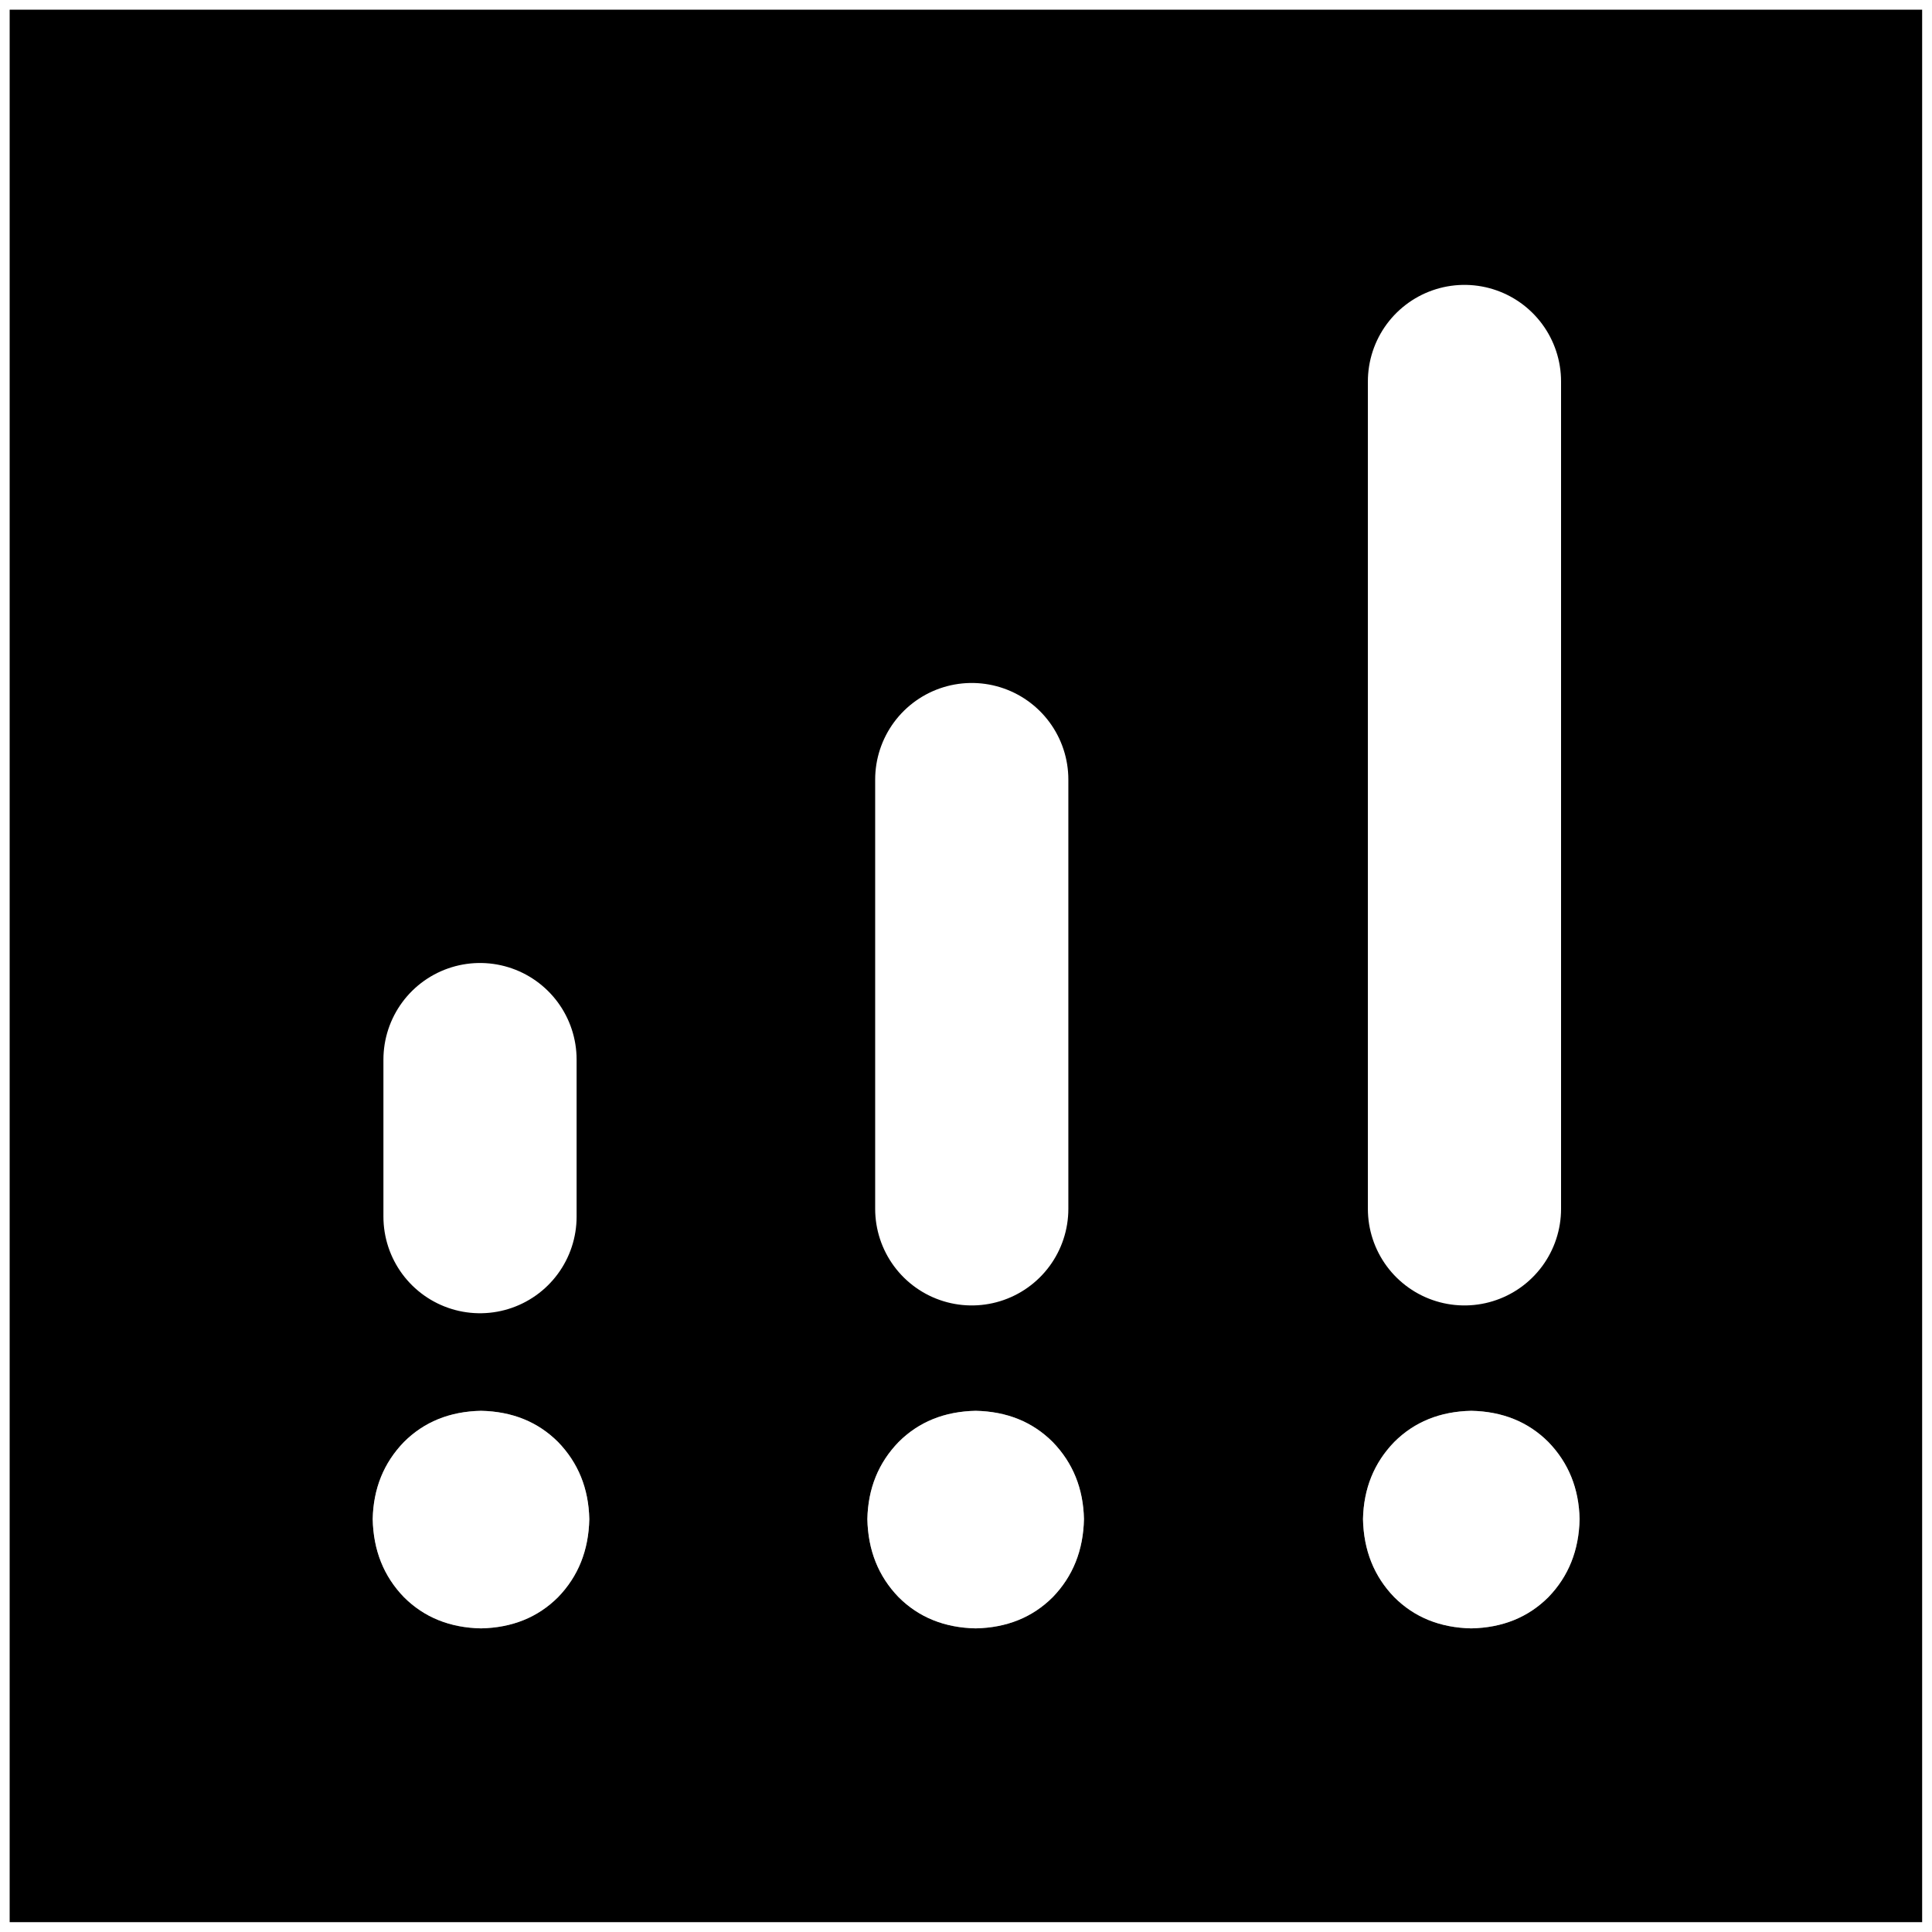 <svg xmlns="http://www.w3.org/2000/svg" xmlns:xlink="http://www.w3.org/1999/xlink" preserveAspectRatio="none" width="100" height="100"><rect width="100%" height="100%" fill="#808080" stroke="none"/><defs><path id="b" stroke="#FFF" stroke-width="10" stroke-linejoin="round" stroke-linecap="round" fill="none" d="M24.848 62.98v-8.131m25.455 7.727V40.354m25.505 22.222V19.747"/><path id="c" stroke="#FFF" stroke-width="1" stroke-linejoin="round" stroke-linecap="round" fill="none" d="M0 0h100v100H0V0z"/><g id="a"><path d="M99 0H0v99h99V0M24.65 72.3q2.4.05 3.95 1.6 1.55 1.6 1.6 3.95-.05 2.4-1.6 4-1.55 1.55-3.95 1.6-2.4-.05-3.95-1.6-1.55-1.6-1.6-4 .05-2.35 1.6-3.95 1.55-1.55 3.95-1.6m-.05-9.95V54.3v8.05M71.45 73.9q1.55-1.55 3.95-1.6 2.4.05 3.95 1.6 1.55 1.6 1.6 3.95-.05 2.4-1.6 4-1.55 1.55-3.95 1.6-2.4-.05-3.95-1.6-1.55-1.6-1.6-4 .05-2.35 1.6-3.95M50 72.3q2.4.05 3.95 1.6 1.55 1.6 1.6 3.95-.05 2.4-1.6 4-1.55 1.55-3.95 1.6-2.4-.05-3.95-1.6-1.55-1.6-1.6-4 .05-2.35 1.6-3.95 1.55-1.55 3.95-1.6m-.2-10.35v-22 22m25.25 0v-42.4 42.4z"/><path fill="#FFF" d="M53.95 73.9Q52.4 72.35 50 72.3q-2.4.05-3.95 1.6-1.55 1.6-1.6 3.95.05 2.4 1.6 4 1.55 1.55 3.95 1.6 2.4-.05 3.95-1.6 1.55-1.6 1.6-4-.05-2.35-1.6-3.95m21.45-1.6q-2.4.05-3.95 1.6-1.55 1.6-1.6 3.95.05 2.4 1.6 4 1.55 1.55 3.95 1.6 2.4-.05 3.95-1.6 1.55-1.6 1.6-4-.05-2.35-1.6-3.95-1.55-1.55-3.95-1.6m-46.8 1.6q-1.55-1.55-3.95-1.6-2.4.05-3.95 1.6-1.55 1.6-1.6 3.95.05 2.4 1.6 4 1.55 1.55 3.95 1.6 2.4-.05 3.95-1.6 1.55-1.6 1.6-4-.05-2.35-1.6-3.95z"/></g></defs><g transform="scale(1.01)"><use xlink:href="#a"/><use xlink:href="#b" transform="scale(.99)"/><use xlink:href="#c" transform="scale(.99)"/></g></svg>